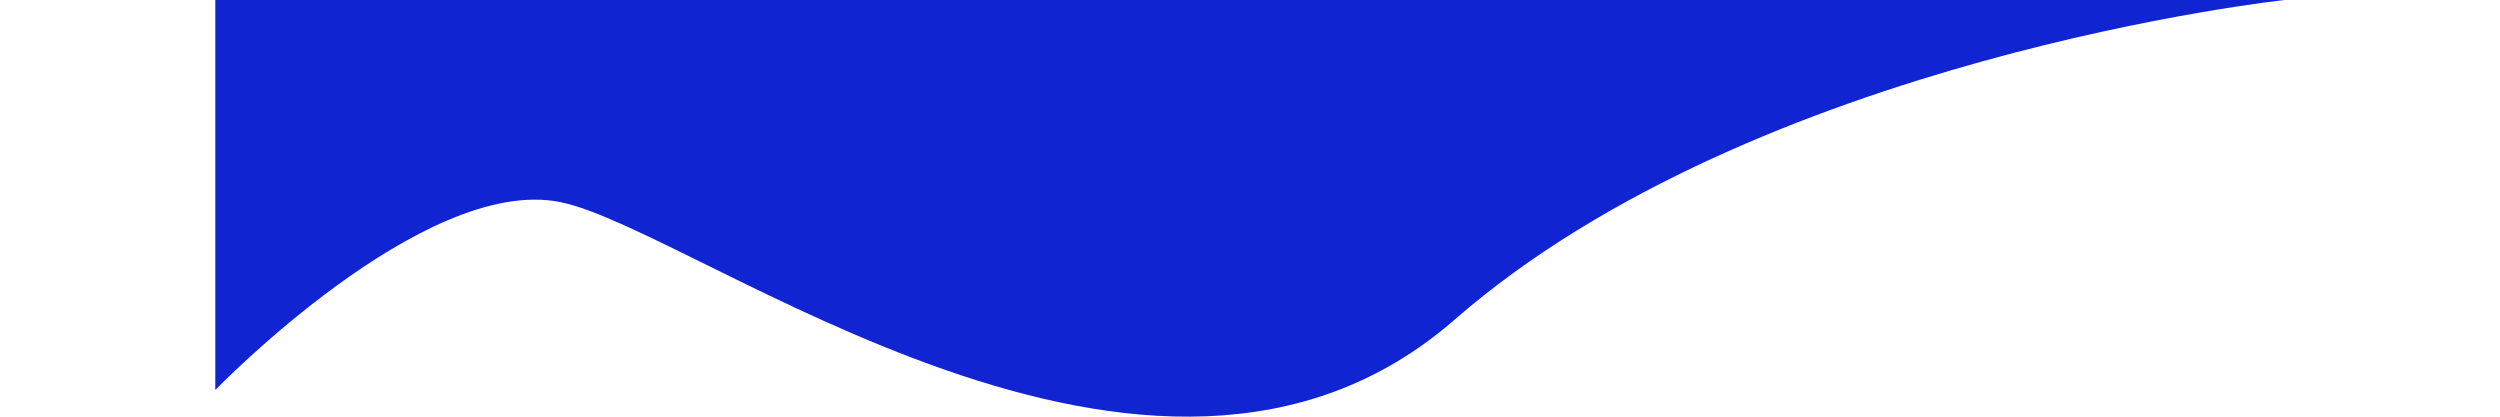 <svg width="1200" height="200" viewBox="0 0 1783 359" fill="none" xmlns="http://www.w3.org/2000/svg">
<path d="M1783 0H0V336.027C0 336.027 179.628 150.296 297.272 174.123C414.916 197.95 807.695 502.207 1067.65 275.542C1327.6 48.877 1783 0 1783 0Z" fill="#1124D2"/>
</svg>
